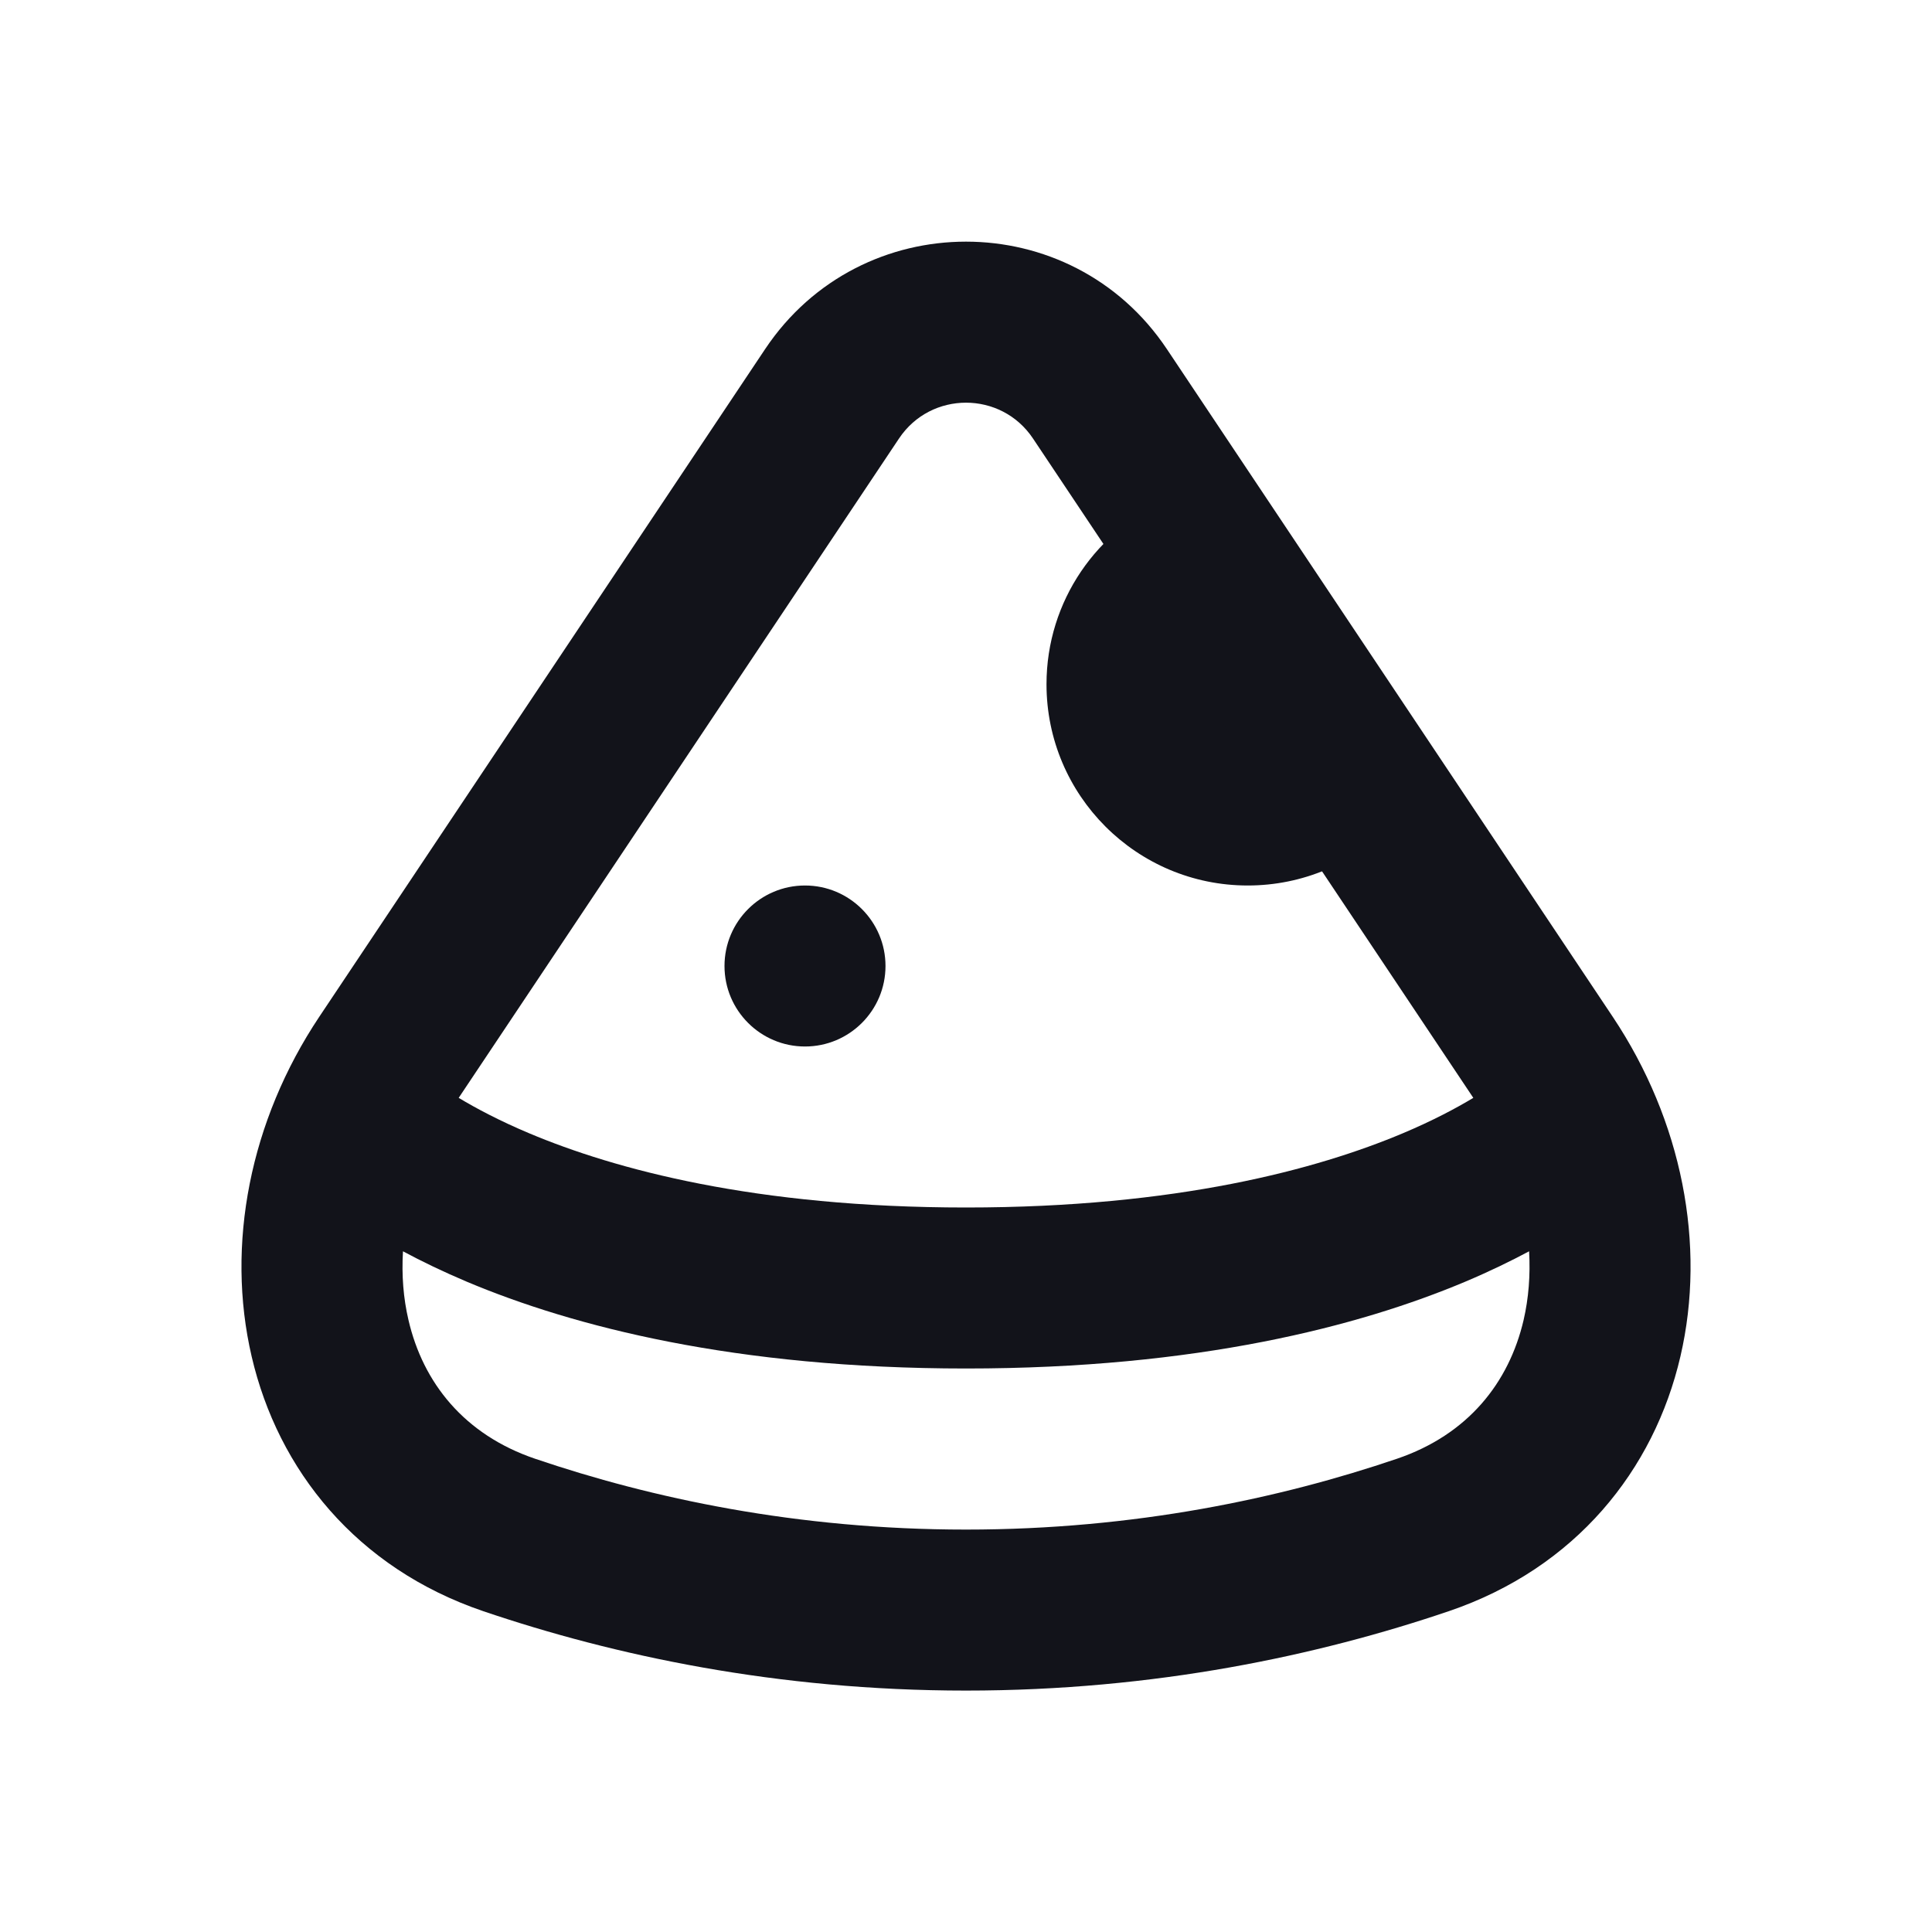 <svg width="24" height="24" viewBox="0 0 24 24" fill="none" xmlns="http://www.w3.org/2000/svg">
<path d="M17.259 10.276L14.533 6.193C13.633 6.571 13 7.462 13 8.5C13 9.88 14.119 11 15.5 11C16.186 11 16.808 10.723 17.259 10.276Z" fill="#12131A"/>
<path d="M10 13C10.552 13 11 12.552 11 12C11 11.448 10.552 11 10 11C9.448 11 9 11.448 9 12C9 12.552 9.448 13 10 13Z" fill="#12131A"/>
<path fill-rule="evenodd" clip-rule="evenodd" d="M14.495 4.336C13.307 2.557 10.693 2.557 9.505 4.336L3.966 12.631C3.105 13.921 2.803 15.463 3.126 16.85C3.454 18.261 4.427 19.479 6.004 20.015C7.622 20.564 9.648 21.001 12 21.001C14.352 21.001 16.378 20.564 17.997 20.015C19.574 19.479 20.547 18.261 20.875 16.849C21.197 15.463 20.895 13.921 20.034 12.631L14.495 4.336ZM11.168 5.447C11.564 4.854 12.436 4.854 12.832 5.447L18.302 13.638C18.086 13.768 17.797 13.922 17.424 14.079C16.368 14.523 14.626 15 12 15C9.374 15 7.632 14.523 6.576 14.079C6.203 13.922 5.914 13.768 5.698 13.638L11.168 5.447ZM5.006 15.544C4.988 15.841 5.011 16.128 5.074 16.397C5.255 17.178 5.767 17.822 6.647 18.121C8.089 18.611 9.898 19.001 12 19.001C14.103 19.001 15.911 18.611 17.354 18.121C18.234 17.822 18.745 17.178 18.927 16.397C18.989 16.128 19.012 15.841 18.995 15.544C18.765 15.667 18.502 15.795 18.201 15.922C16.882 16.477 14.874 17 12 17C9.126 17 7.118 16.477 5.799 15.922C5.499 15.795 5.235 15.667 5.006 15.544Z" fill="#12131A"/>
</svg>
